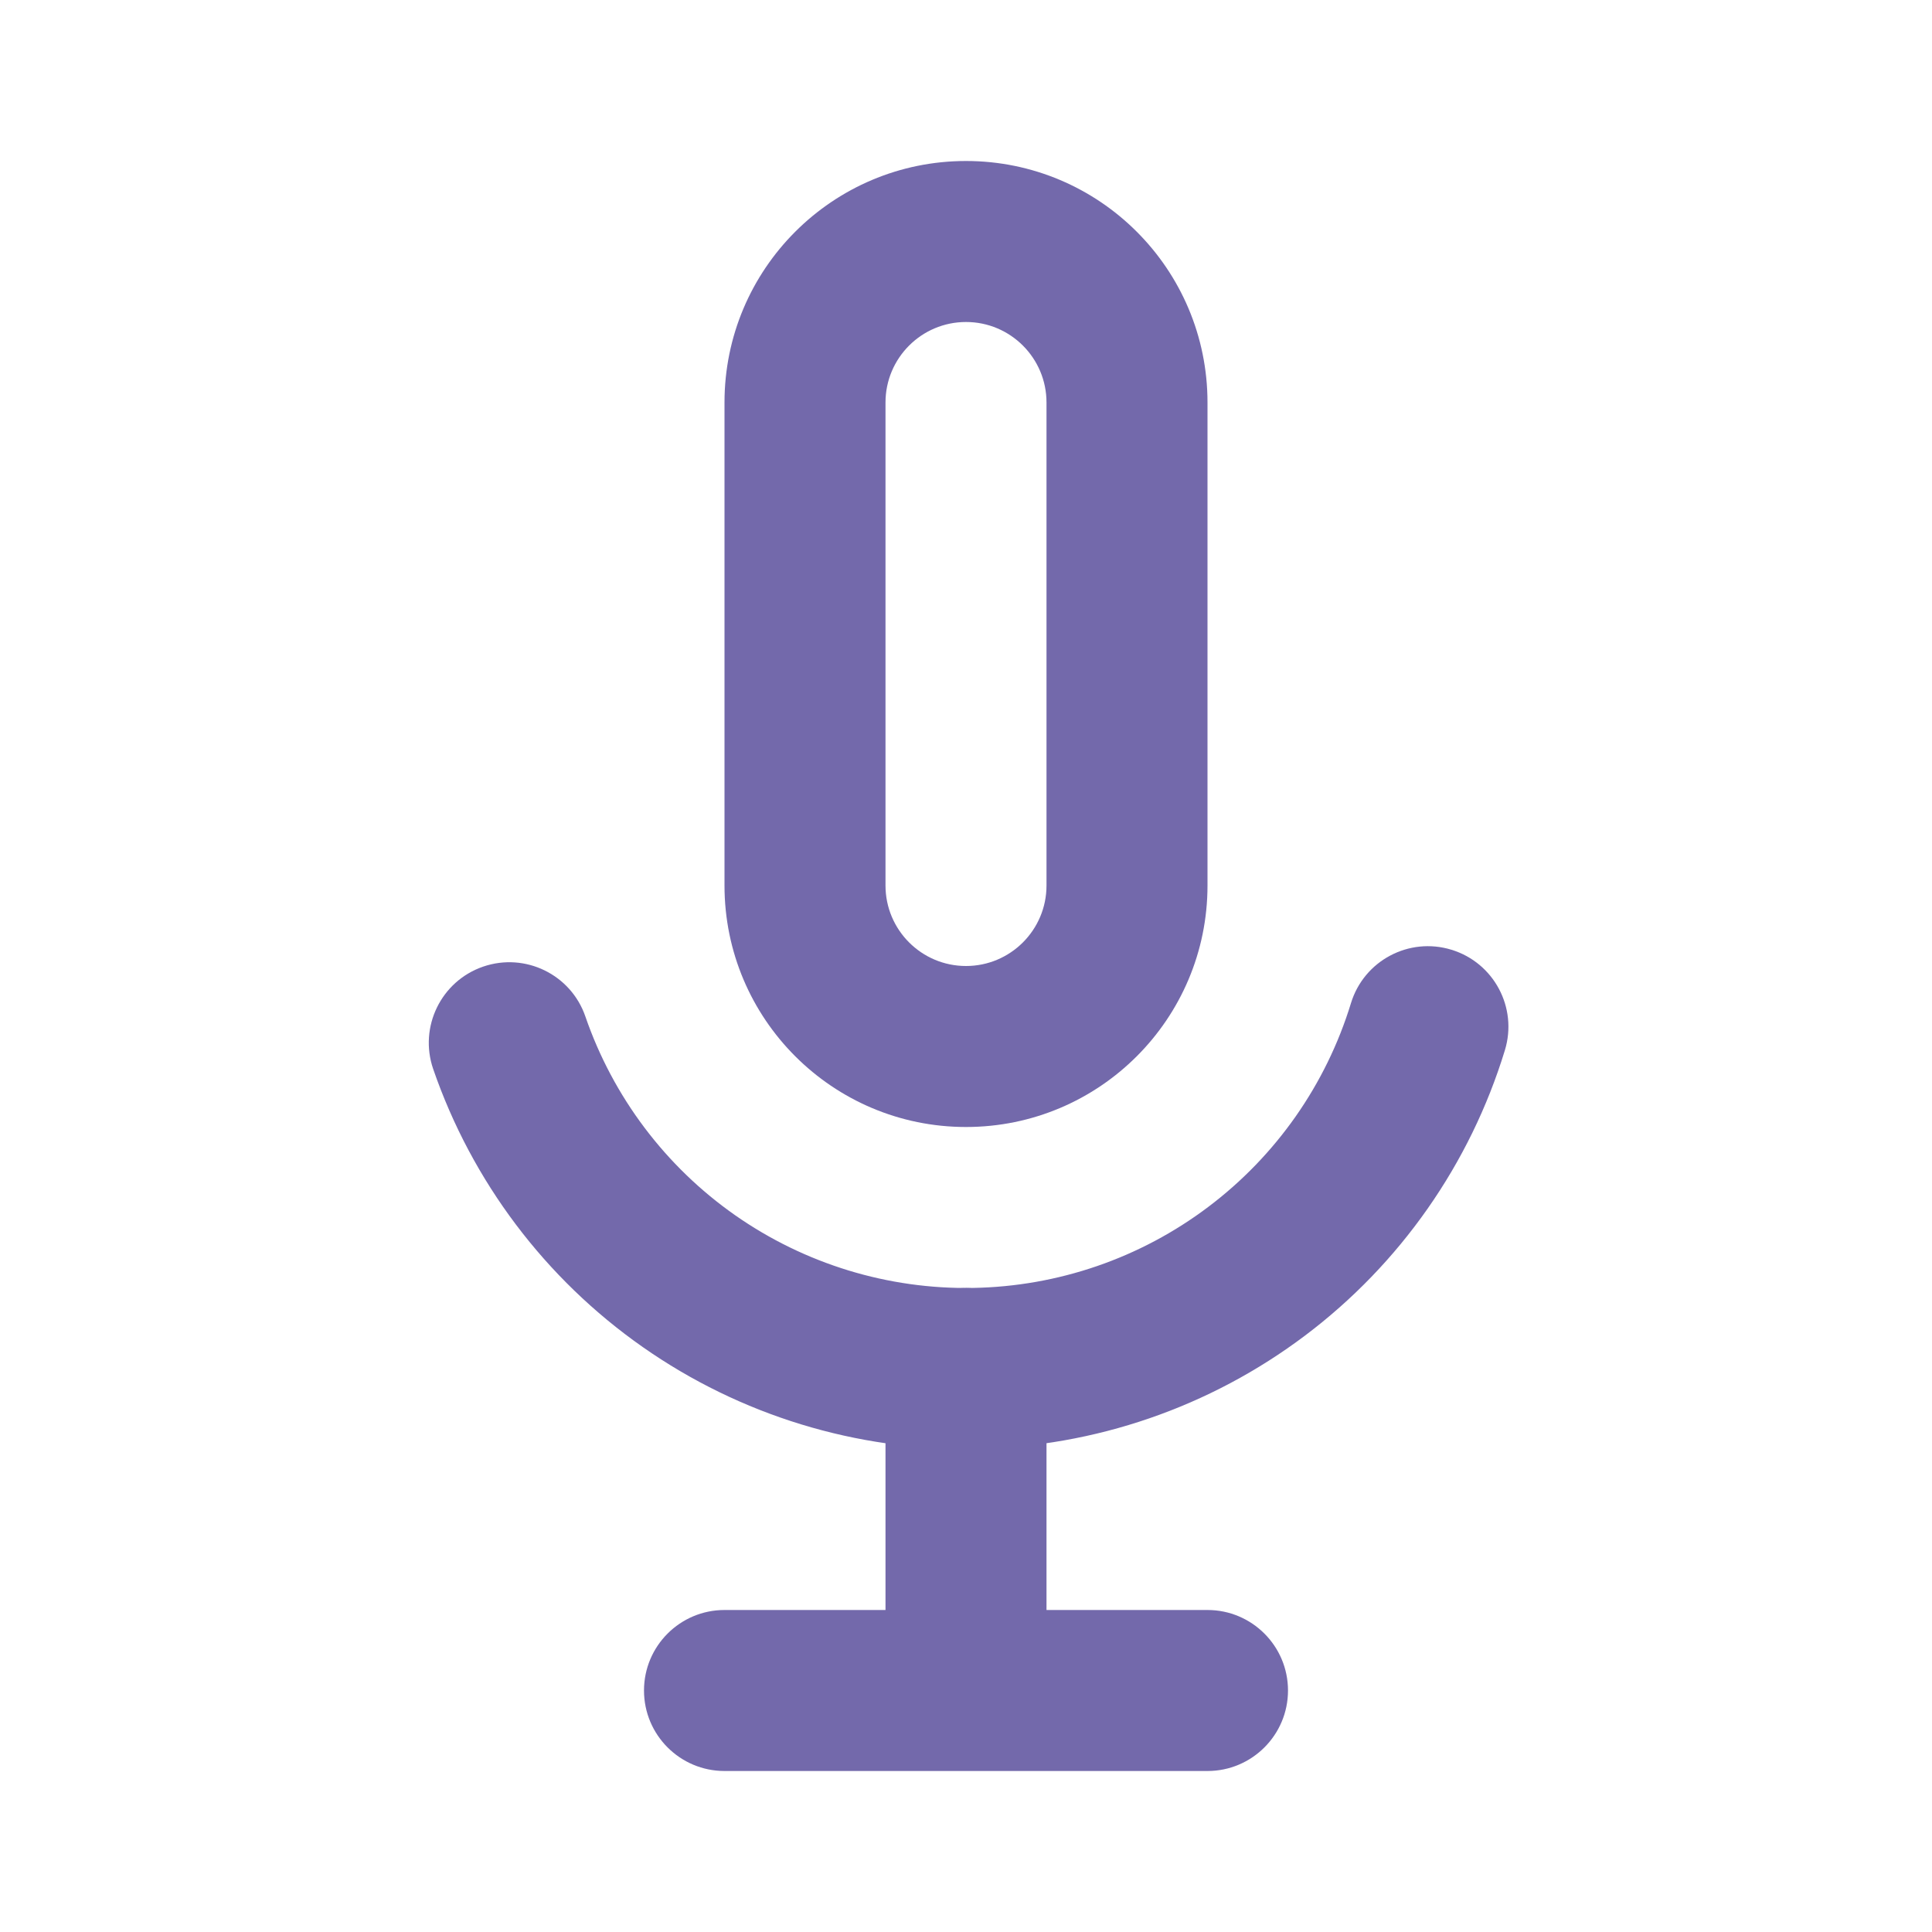 <svg width="24" height="24" viewBox="0 0 24 24" fill="none" xmlns="http://www.w3.org/2000/svg">
<path fill-rule="evenodd" clip-rule="evenodd" d="M12 16C12.552 16 13 16.448 13 17V20H15C15.552 20 16 20.448 16 21C16 21.552 15.552 22 15 22H9C8.448 22 8 21.552 8 21C8 20.448 8.448 20 9 20H11V17C11 16.448 11.448 16 12 16Z" fill="#7369AB"/>
<path fill-rule="evenodd" clip-rule="evenodd" d="M9 5C9 3.343 10.343 2 12 2C13.657 2 15 3.343 15 5V11C15 12.657 13.657 14 12 14C10.343 14 9 12.657 9 11V5ZM12 4C11.448 4 11 4.448 11 5V11C11 11.552 11.448 12 12 12C12.552 12 13 11.552 13 11V5C13 4.448 12.552 4 12 4Z" fill="#7369AB"/>
<path fill-rule="evenodd" clip-rule="evenodd" d="M18.03 11.798C18.558 11.959 18.856 12.518 18.694 13.047C18.262 14.46 17.393 15.701 16.213 16.59C15.032 17.48 13.6 17.973 12.122 17.999C10.644 18.025 9.196 17.582 7.985 16.734C6.774 15.886 5.863 14.677 5.381 13.279C5.202 12.757 5.479 12.188 6.001 12.008C6.524 11.828 7.093 12.106 7.272 12.628C7.616 13.626 8.267 14.49 9.132 15.096C9.997 15.701 11.032 16.018 12.087 15.999C13.143 15.981 14.166 15.629 15.009 14.993C15.852 14.358 16.473 13.472 16.782 12.462C16.943 11.934 17.502 11.636 18.03 11.798Z" fill="#7369AB"/>
</svg>
